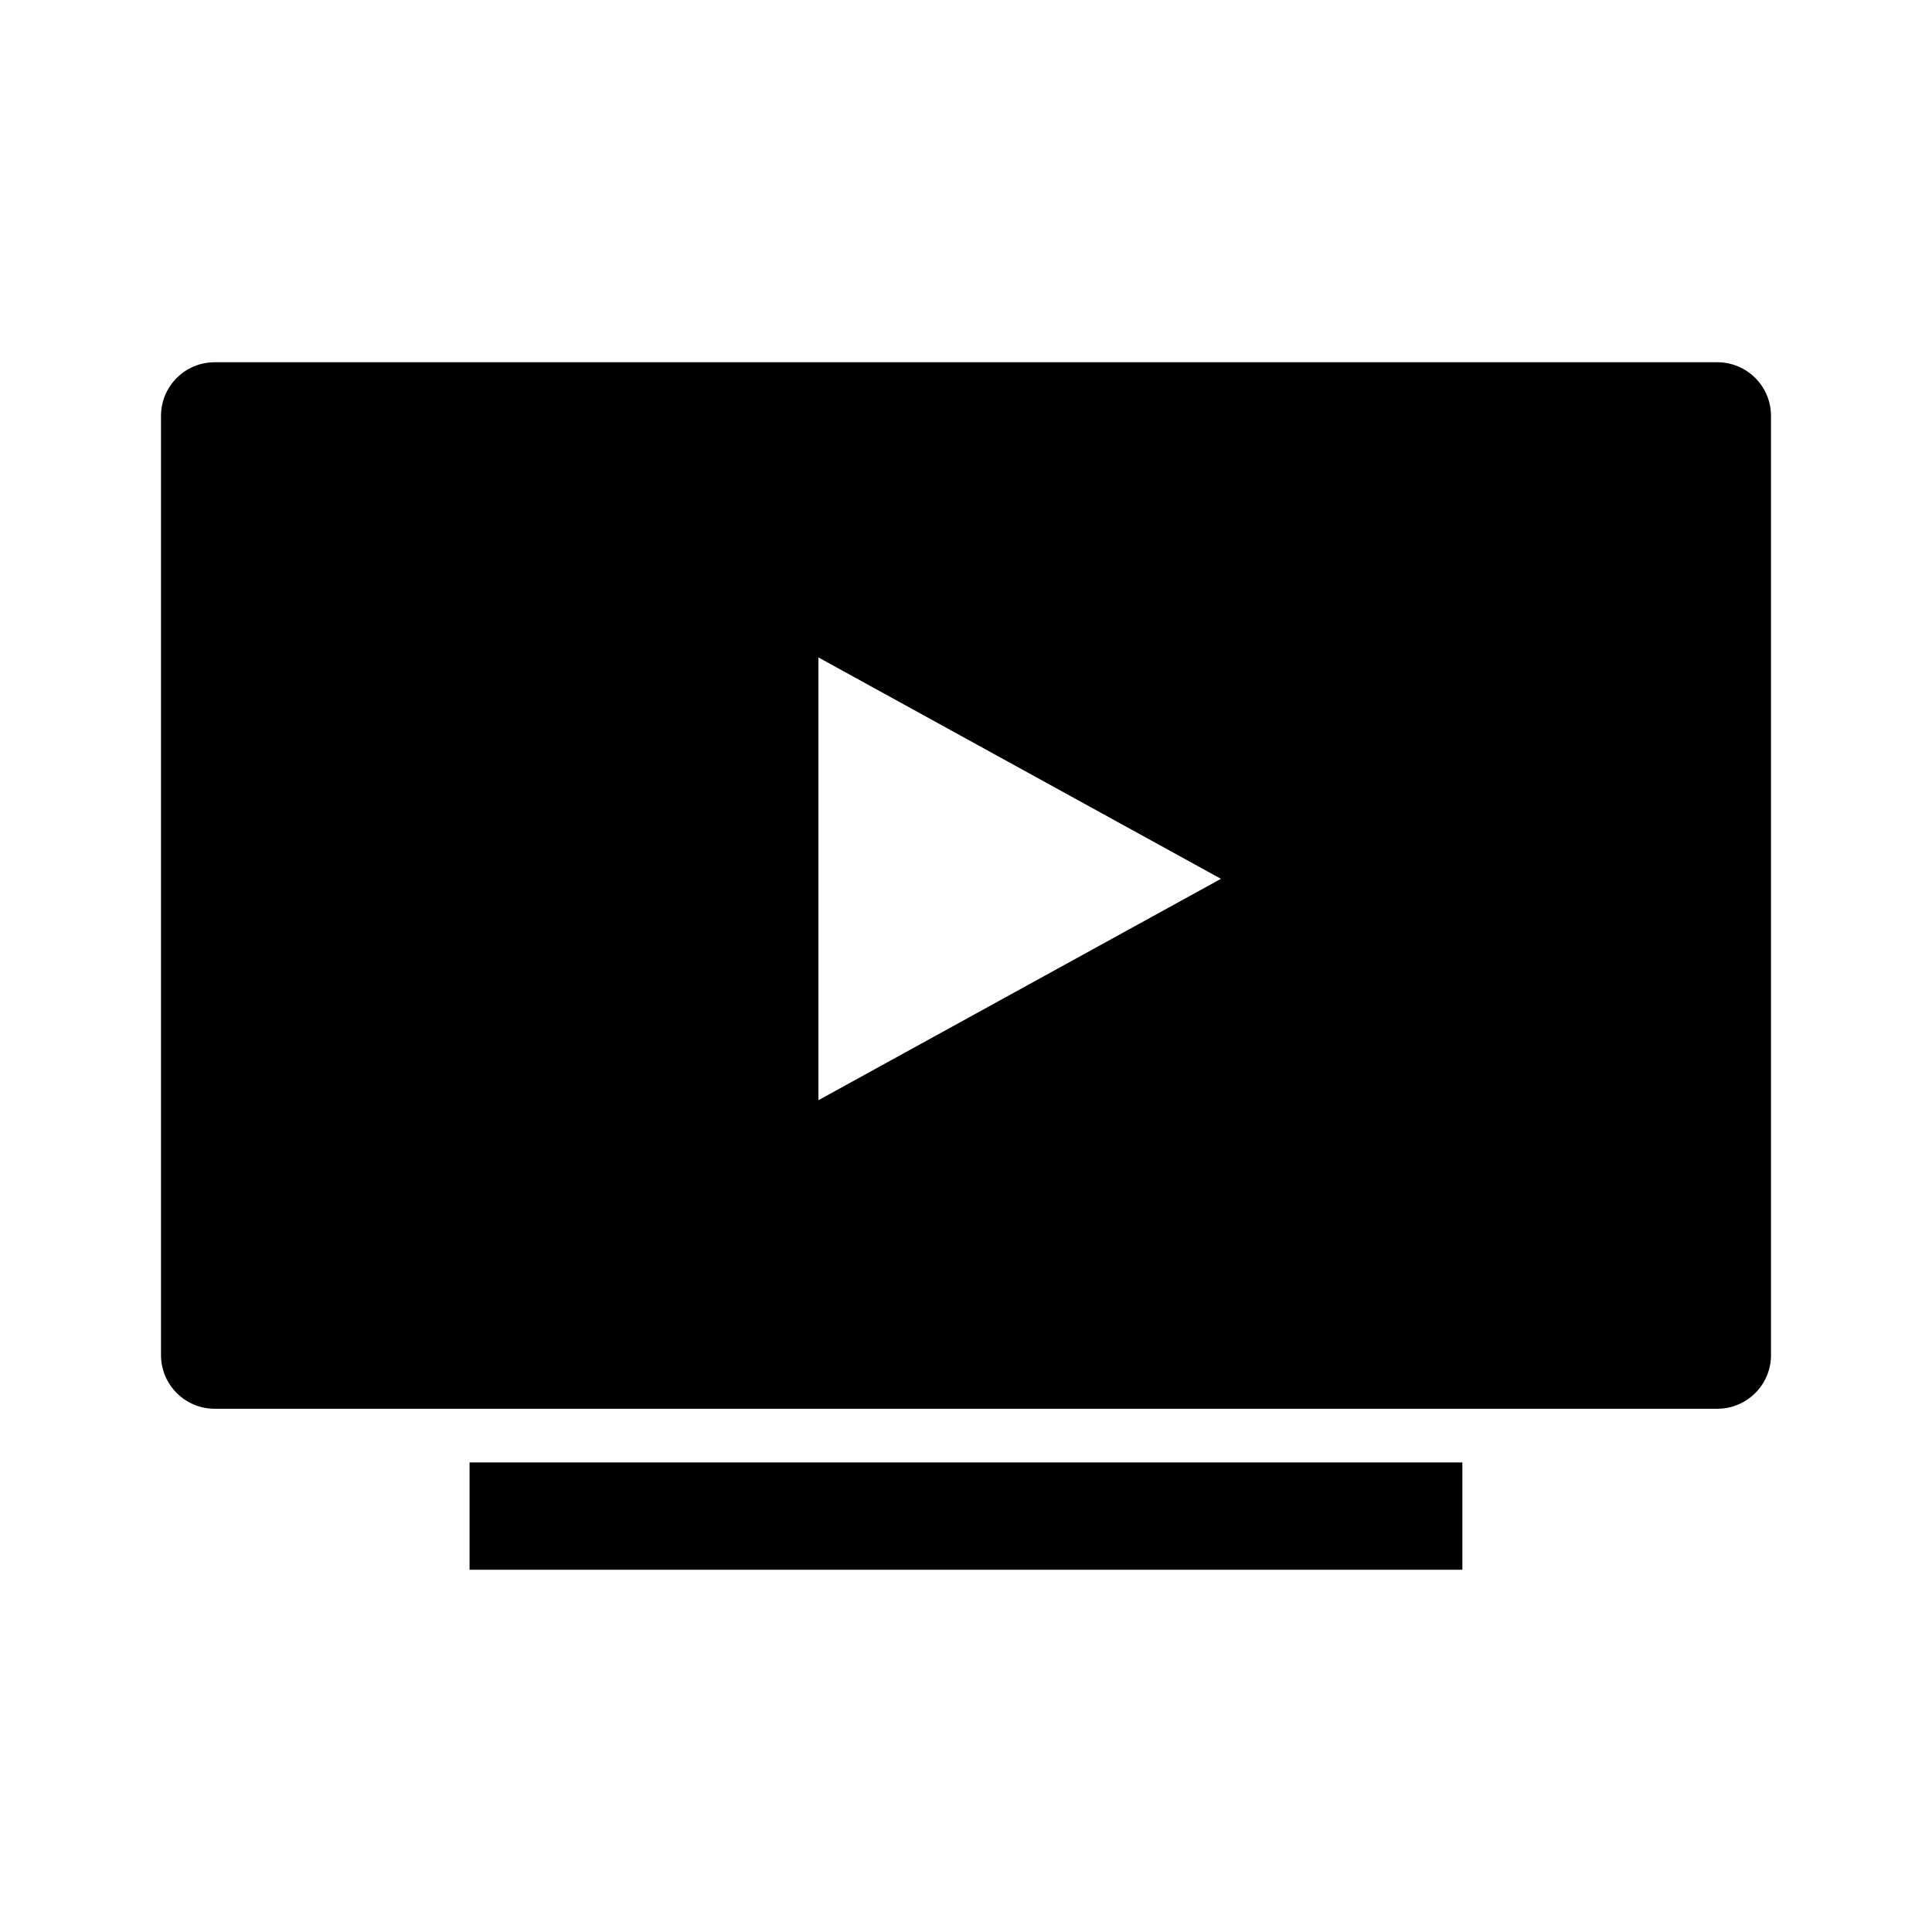 <?xml version="1.0" encoding="UTF-8" standalone="no"?>
<svg
   width="24"
   height="24"
   viewBox="0 0 24 24"
   fill="none"
   version="1.1"
   id="svg8"
   sodipodi:docname="youtube_tv.svg"
   inkscape:version="1.1.1 (3bf5ae0d25, 2021-09-20)"
   xmlns:inkscape="http://www.inkscape.org/namespaces/inkscape"
   xmlns:sodipodi="http://sodipodi.sourceforge.net/DTD/sodipodi-0.dtd"
   xmlns="http://www.w3.org/2000/svg"
   xmlns:svg="http://www.w3.org/2000/svg">
  <defs
     id="defs12" />
  <sodipodi:namedview
     id="namedview10"
     pagecolor="#ffffff"
     bordercolor="#666666"
     borderopacity="1.0"
     inkscape:pageshadow="2"
     inkscape:pageopacity="0.0"
     inkscape:pagecheckerboard="true"
     showgrid="true"
     inkscape:zoom="24.542498"
     inkscape:cx="9.1473982"
     inkscape:cy="10.471632"
     inkscape:window-width="2560"
     inkscape:window-height="1011"
     inkscape:window-x="0"
     inkscape:window-y="32"
     inkscape:window-maximized="1"
     inkscape:current-layer="svg8">
    <inkscape:grid
       type="xygrid"
       id="grid909"
       empspacing="1" />
  </sodipodi:namedview>
  <path
     fill-rule="evenodd"
     clip-rule="evenodd"
     d="M 2.667,4.5 C 2.298,4.5 2,4.798 2,5.167 V 16.833 c 0,0.368 0.298,0.667 0.667,0.667 H 21.333 c 0.368,0 0.667,-0.298 0.667,-0.667 V 5.167 c 0,-0.368 -0.298,-0.667 -0.667,-0.667 z M 15.167,10.917 10.167,8.167 v 5.5 z"
     fill="#C4C4C4"
     id="path4"
     style="fill:#000000" />
  <rect
     x="5.833"
     y="18.167"
     width="12.333"
     height="1.333"
     fill="#C4C4C4"
     id="rect6"
     style="fill:#000000" />
</svg>
